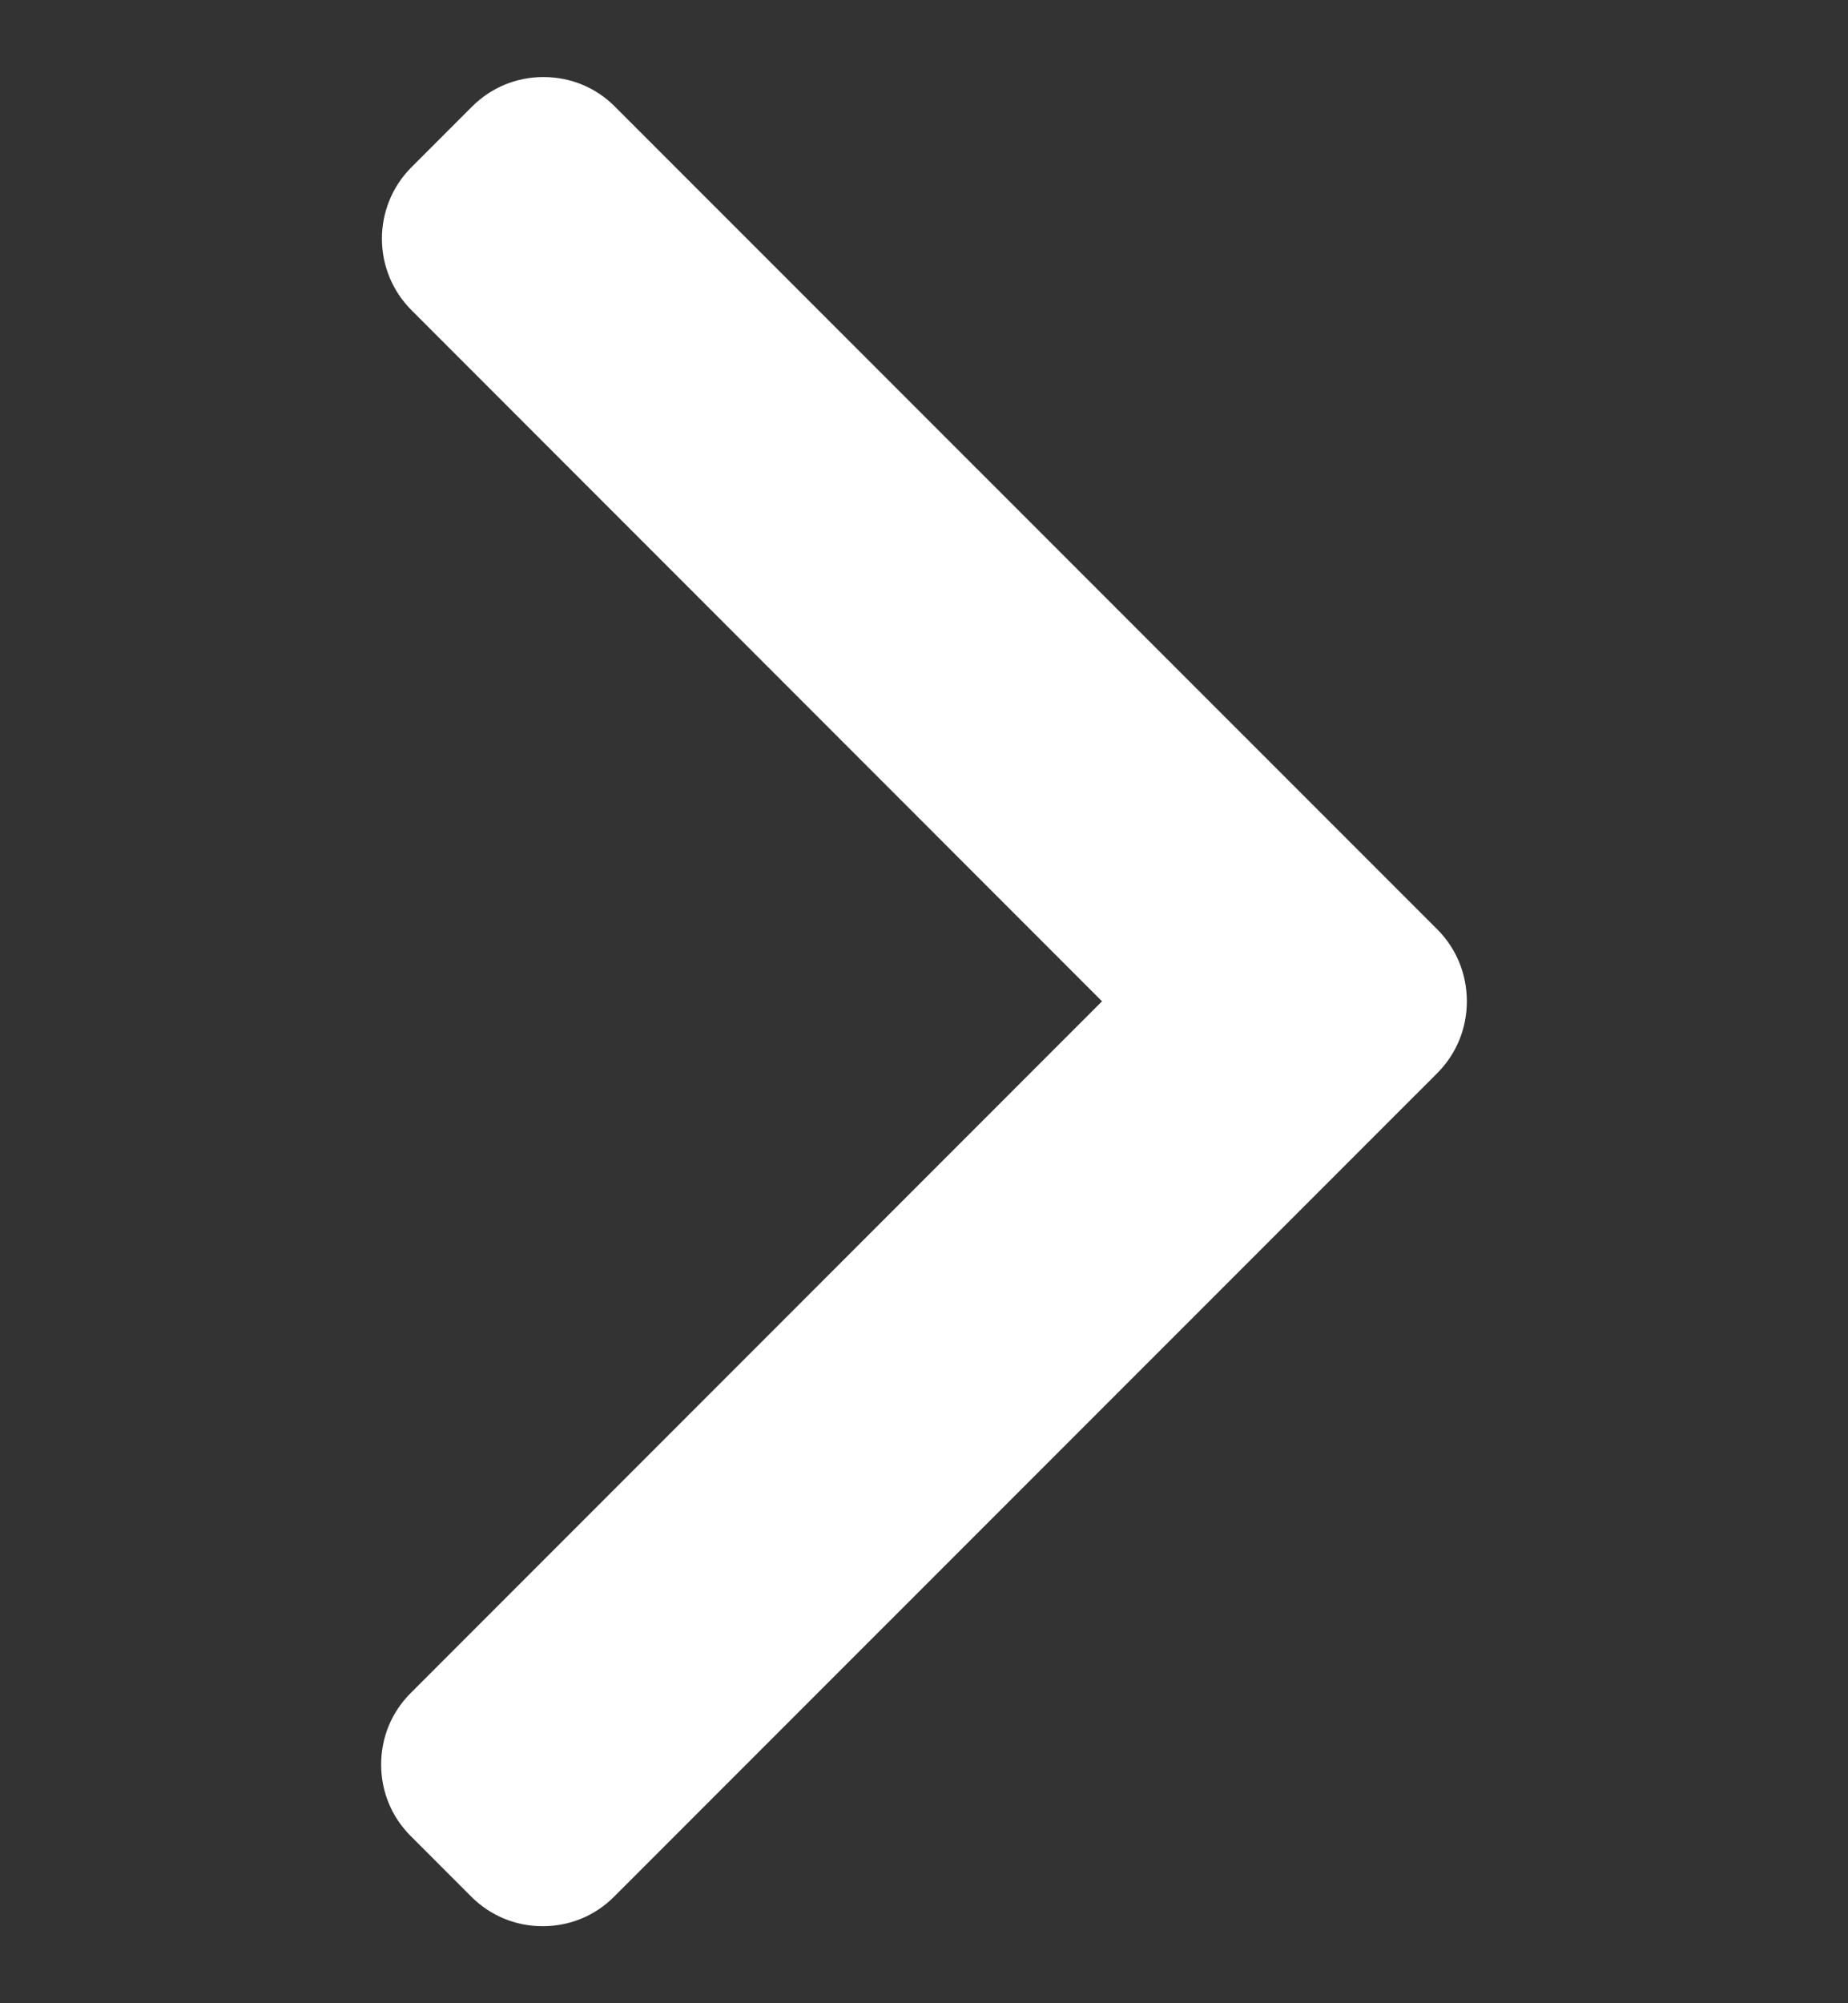 <svg width="12" height="13" viewBox="0 0 12 13" fill="none" xmlns="http://www.w3.org/2000/svg">
<rect x="0" y="0" width="12" height="13" fill="#333333" stroke="none"/>
<g clip-path="url(#clip0_9:124)">
<path d="M9.334 6.032L3.993 0.692C3.87 0.568 3.705 0.5 3.529 0.5C3.353 0.5 3.189 0.568 3.065 0.692L2.672 1.085C2.416 1.341 2.416 1.757 2.672 2.013L7.156 6.498L2.667 10.987C2.543 11.11 2.475 11.275 2.475 11.451C2.475 11.627 2.543 11.791 2.667 11.915L3.06 12.308C3.184 12.432 3.348 12.5 3.524 12.5C3.7 12.5 3.865 12.432 3.988 12.308L9.334 6.963C9.457 6.839 9.525 6.674 9.525 6.498C9.525 6.321 9.457 6.156 9.334 6.032Z" fill="white"/>
</g>
<defs>
<clipPath id="clip0_9:124">
<rect width="12" height="12" fill="white" transform="translate(0 0.5)"/>
</clipPath>
</defs>
</svg>
